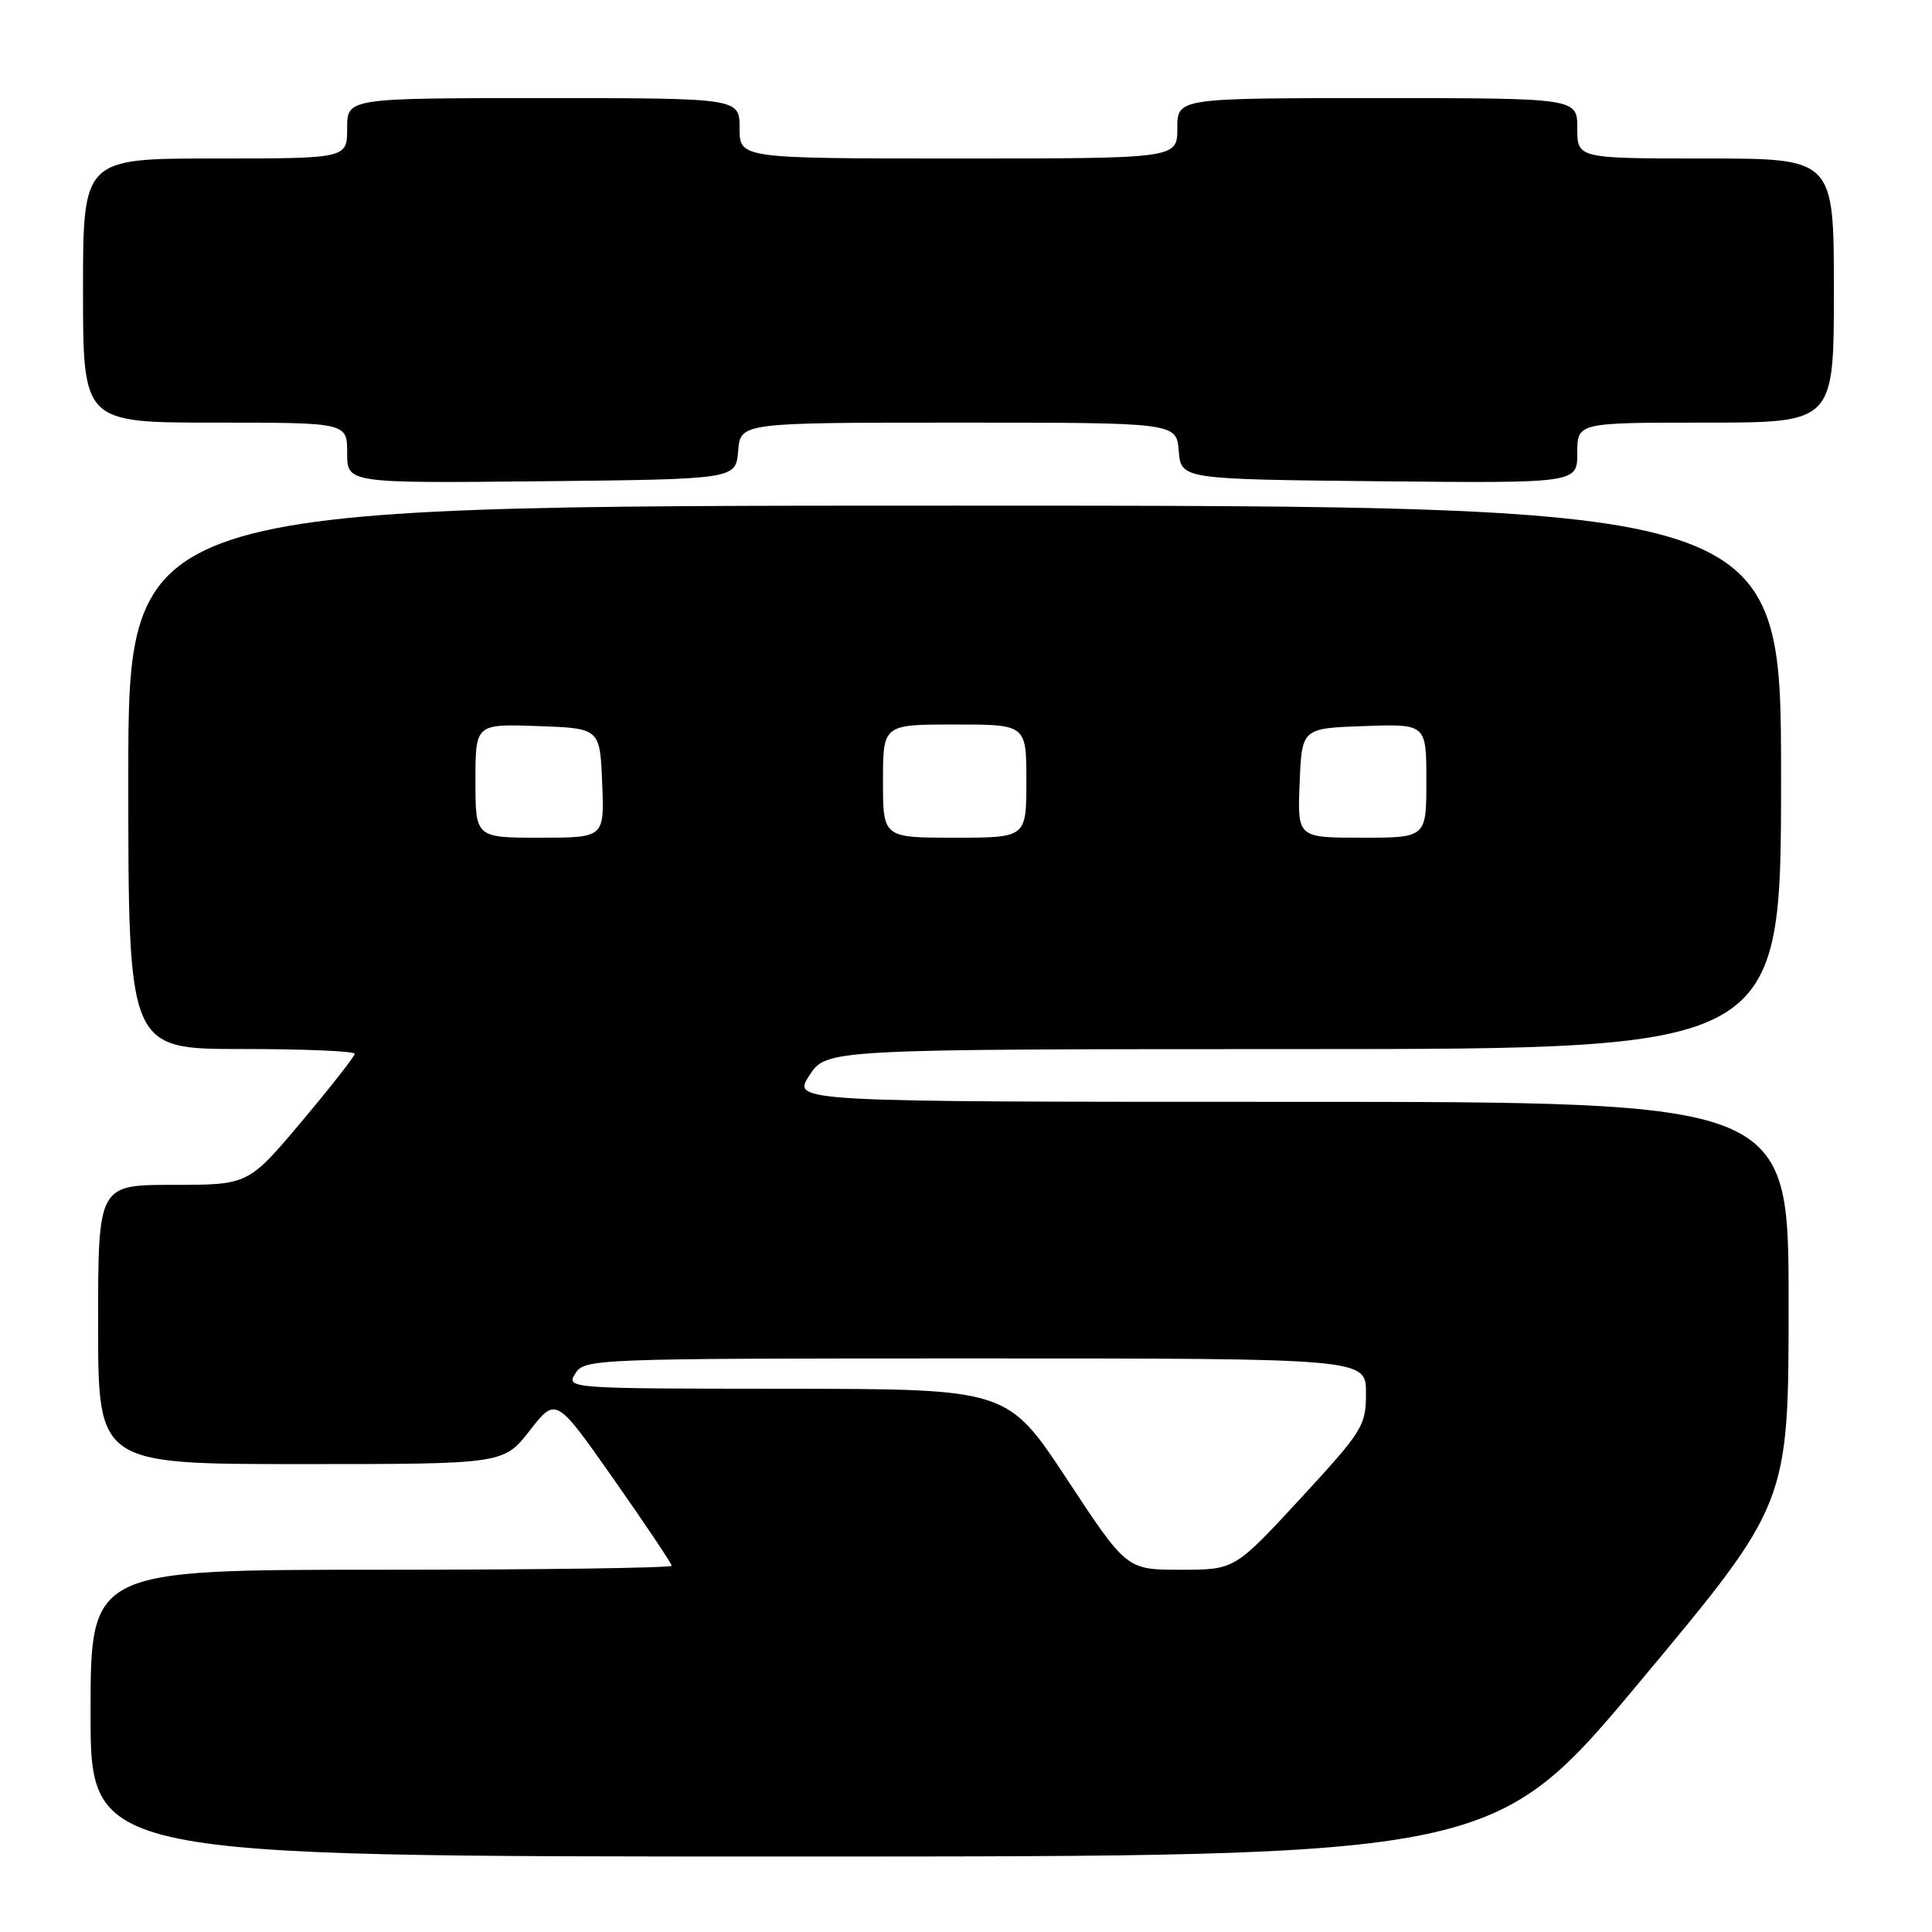 <?xml version="1.0" encoding="UTF-8" standalone="no"?>
<!DOCTYPE svg PUBLIC "-//W3C//DTD SVG 1.1//EN" "http://www.w3.org/Graphics/SVG/1.1/DTD/svg11.dtd" >
<svg xmlns="http://www.w3.org/2000/svg" xmlns:xlink="http://www.w3.org/1999/xlink" version="1.1" viewBox="0 0 256 256">
 <g >
 <path fill="currentColor"
d=" M 217.48 222.61 C 237.00 199.22 237.00 199.22 237.00 172.61 C 237.00 146.00 237.00 146.00 170.99 146.00 C 104.98 146.00 104.98 146.00 107.24 142.51 C 109.50 139.02 109.50 139.02 172.75 139.01 C 236.00 139.00 236.00 139.00 236.00 103.00 C 236.00 67.00 236.00 67.00 126.50 67.00 C 17.00 67.00 17.00 67.00 17.00 103.00 C 17.00 139.00 17.00 139.00 32.00 139.00 C 40.25 139.00 47.00 139.28 47.00 139.63 C 47.00 139.97 43.83 144.02 39.95 148.63 C 32.90 157.00 32.90 157.00 22.95 157.00 C 13.00 157.00 13.00 157.00 13.00 175.50 C 13.00 194.00 13.00 194.00 39.87 194.00 C 66.73 194.00 66.73 194.00 70.20 189.55 C 73.67 185.10 73.67 185.10 81.33 196.02 C 85.55 202.03 89.00 207.18 89.00 207.47 C 89.00 207.76 71.68 208.00 50.50 208.00 C 12.00 208.00 12.00 208.00 12.00 227.00 C 12.00 246.00 12.00 246.00 104.98 246.00 C 197.96 246.00 197.96 246.00 217.48 222.61 Z  M 97.81 59.75 C 98.12 56.00 98.12 56.00 127.00 56.00 C 155.88 56.00 155.88 56.00 156.19 59.75 C 156.50 63.50 156.50 63.50 182.75 63.77 C 209.00 64.03 209.00 64.03 209.00 60.02 C 209.00 56.00 209.00 56.00 226.00 56.00 C 243.00 56.00 243.00 56.00 243.00 38.50 C 243.00 21.00 243.00 21.00 226.00 21.00 C 209.00 21.00 209.00 21.00 209.00 17.00 C 209.00 13.00 209.00 13.00 182.50 13.00 C 156.00 13.00 156.00 13.00 156.00 17.00 C 156.00 21.00 156.00 21.00 127.00 21.00 C 98.00 21.00 98.00 21.00 98.00 17.00 C 98.00 13.00 98.00 13.00 72.00 13.00 C 46.00 13.00 46.00 13.00 46.00 17.00 C 46.00 21.00 46.00 21.00 28.50 21.00 C 11.00 21.00 11.00 21.00 11.00 38.50 C 11.00 56.00 11.00 56.00 28.50 56.00 C 46.00 56.00 46.00 56.00 46.00 60.02 C 46.00 64.03 46.00 64.03 71.75 63.77 C 97.50 63.50 97.50 63.50 97.81 59.75 Z  M 141.39 196.02 C 133.50 184.04 133.50 184.04 104.24 184.02 C 75.24 184.00 74.99 183.98 76.23 182.00 C 77.45 180.04 78.56 180.00 129.24 180.00 C 181.00 180.00 181.00 180.00 181.00 184.58 C 181.00 188.94 180.59 189.59 172.30 198.58 C 163.60 208.00 163.60 208.00 156.44 208.00 C 149.28 208.00 149.28 208.00 141.39 196.02 Z  M 63.00 103.46 C 63.00 95.92 63.00 95.92 71.25 96.21 C 79.50 96.50 79.50 96.50 79.79 103.75 C 80.09 111.00 80.09 111.00 71.54 111.00 C 63.00 111.00 63.00 111.00 63.00 103.46 Z  M 117.00 103.50 C 117.00 96.00 117.00 96.00 126.50 96.00 C 136.00 96.00 136.00 96.00 136.00 103.50 C 136.00 111.00 136.00 111.00 126.50 111.00 C 117.00 111.00 117.00 111.00 117.00 103.50 Z  M 172.21 103.75 C 172.50 96.50 172.50 96.50 180.75 96.21 C 189.00 95.92 189.00 95.92 189.00 103.46 C 189.00 111.00 189.00 111.00 180.46 111.00 C 171.91 111.00 171.91 111.00 172.21 103.75 Z "/>
</g>
</svg>
